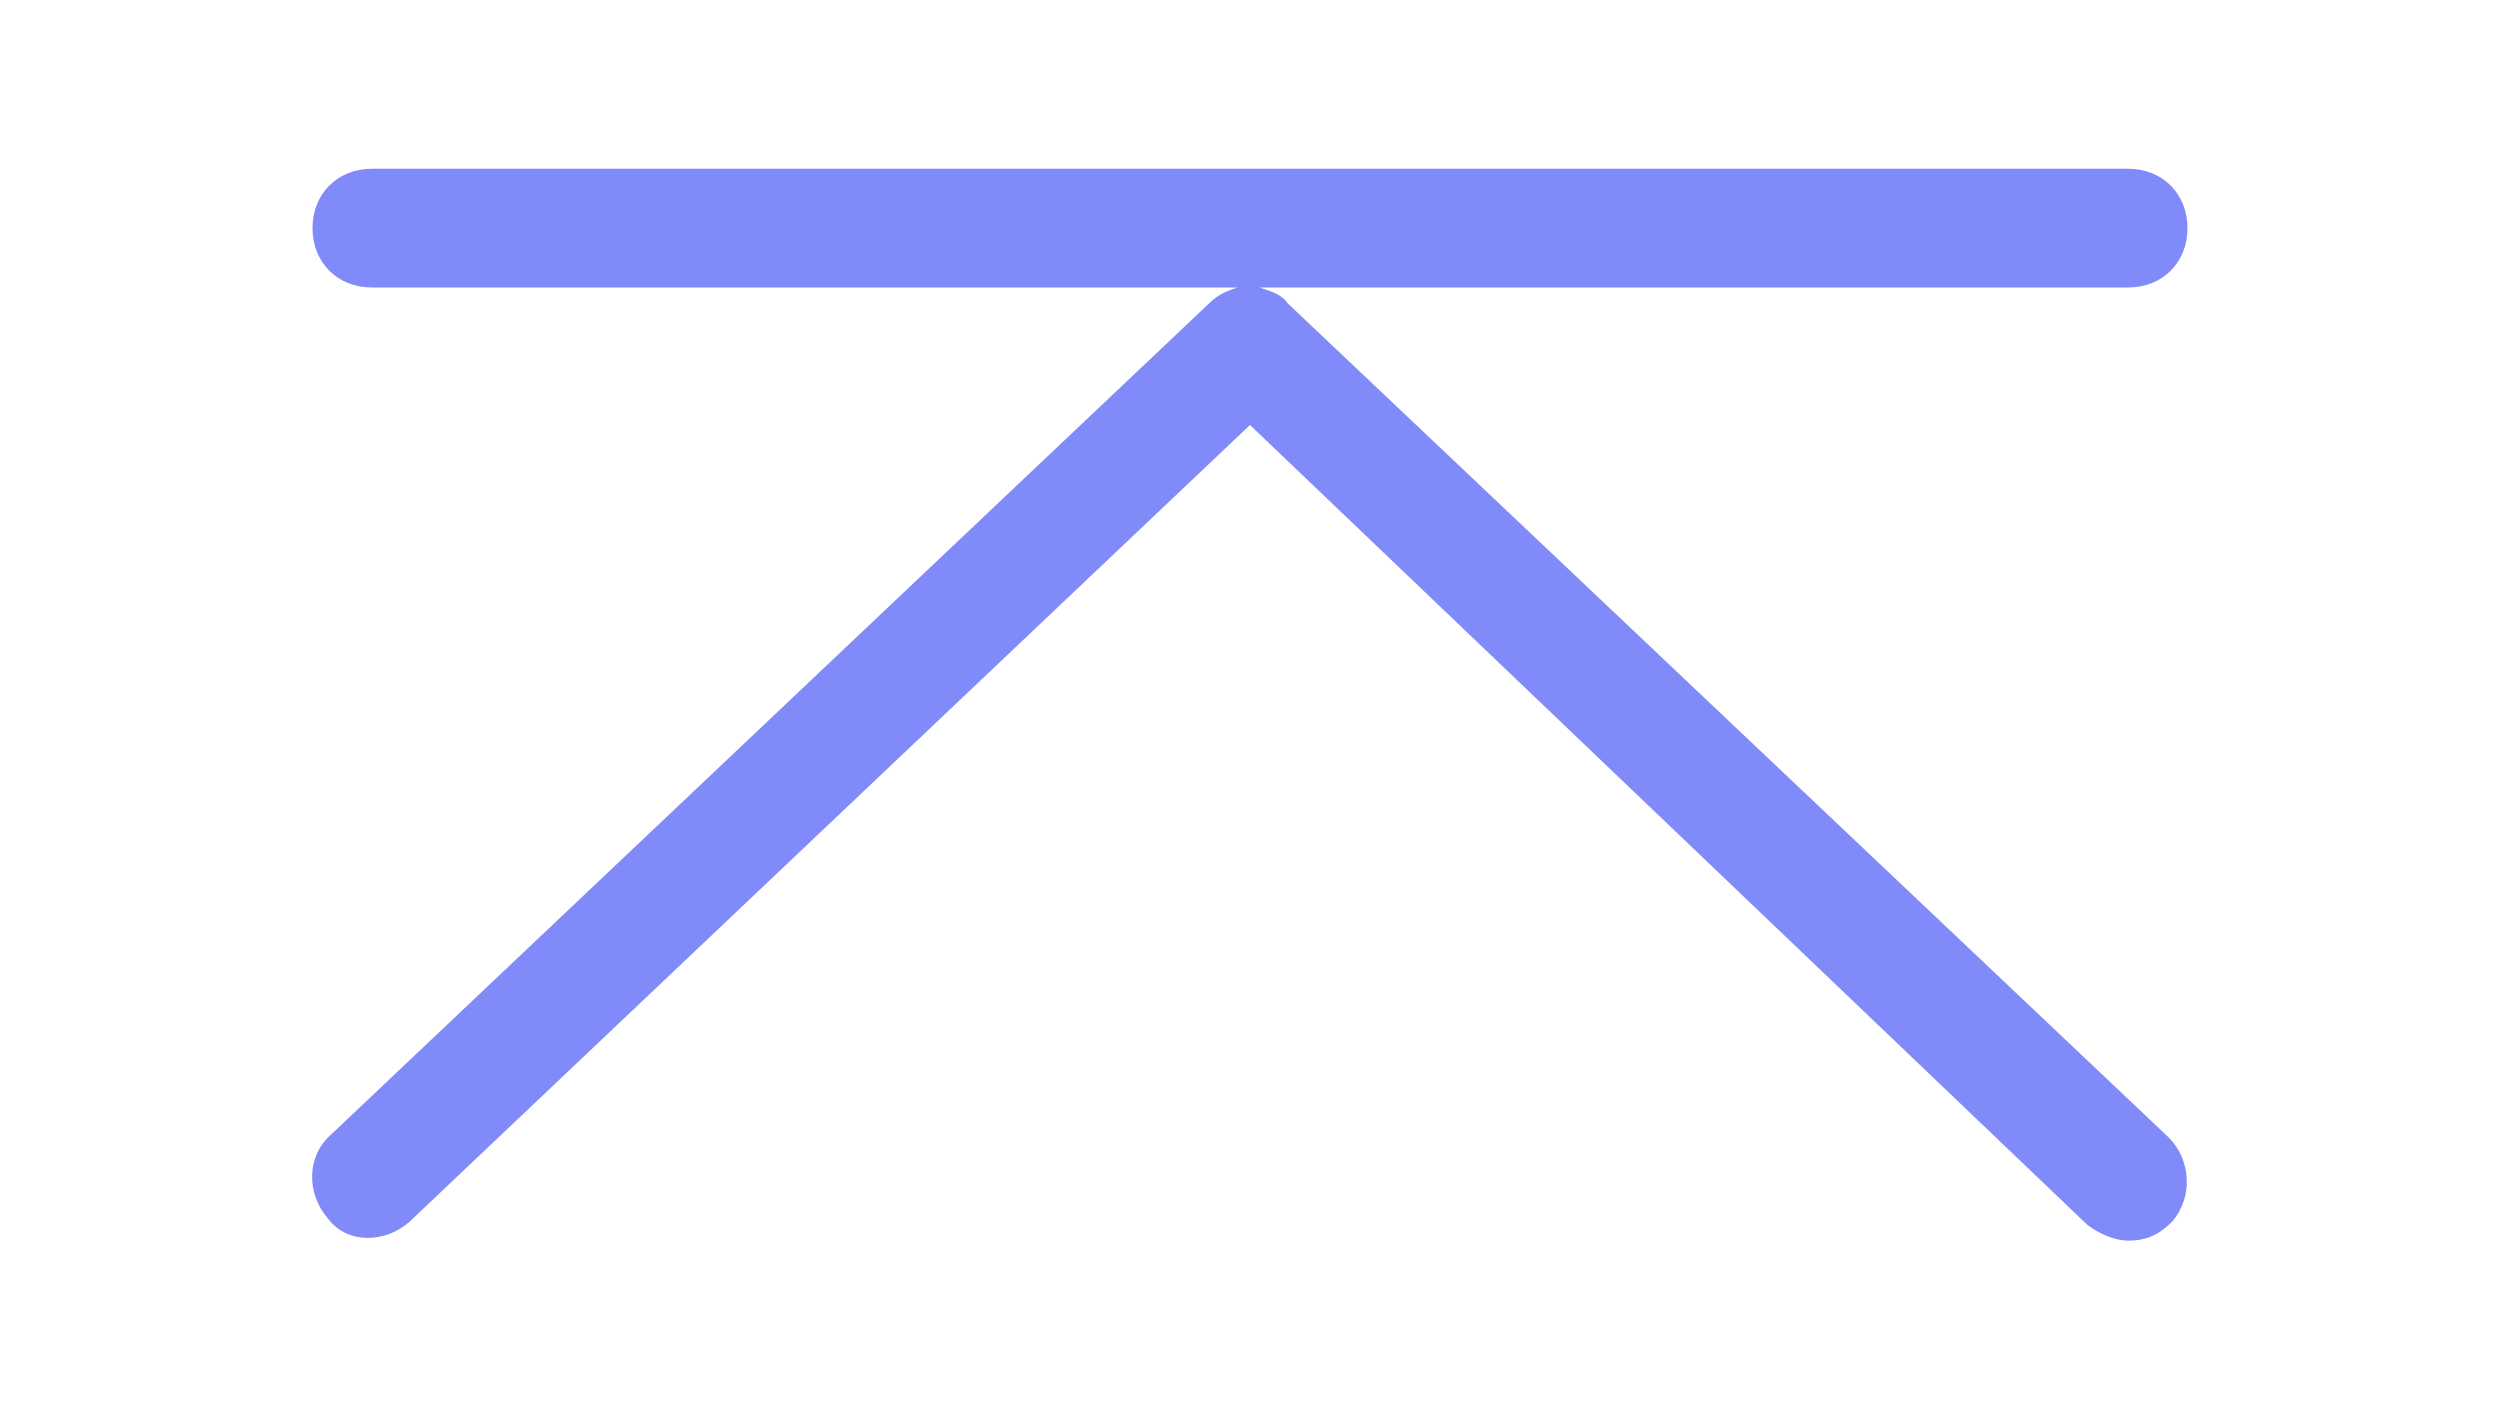 <?xml version="1.0" encoding="utf-8"?>
<!-- Generator: Adobe Illustrator 24.0.1, SVG Export Plug-In . SVG Version: 6.00 Build 0)  -->
<svg version="1.1" id="Layer_1" xmlns="http://www.w3.org/2000/svg" xmlns:xlink="http://www.w3.org/1999/xlink" x="0px" y="0px"
	 viewBox="0 0 80 45" style="enable-background:new 0 0 80 45;" xml:space="preserve">
<style type="text/css">
	.st0{fill:#818AF9;}
</style>
<path class="st0" d="M69.4,36.4c0.7,0.7,0.8,1.9,0.1,2.7c-0.4,0.4-0.8,0.6-1.4,0.6c-0.4,0-0.9-0.2-1.3-0.5L40,13.6L13.1,39.1
	c-0.8,0.7-2,0.7-2.6-0.1c-0.7-0.8-0.7-2,0.1-2.7L38.7,9.7c0.3-0.3,0.6-0.4,0.9-0.5H11.9c-1.1,0-1.9-0.8-1.9-1.9
	c0-1.1,0.8-1.9,1.9-1.9h56.2c1.1,0,1.9,0.8,1.9,1.9c0,1.1-0.8,1.9-1.9,1.9H40.3c0.3,0.1,0.7,0.2,0.9,0.5L69.4,36.4z"/>
</svg>

